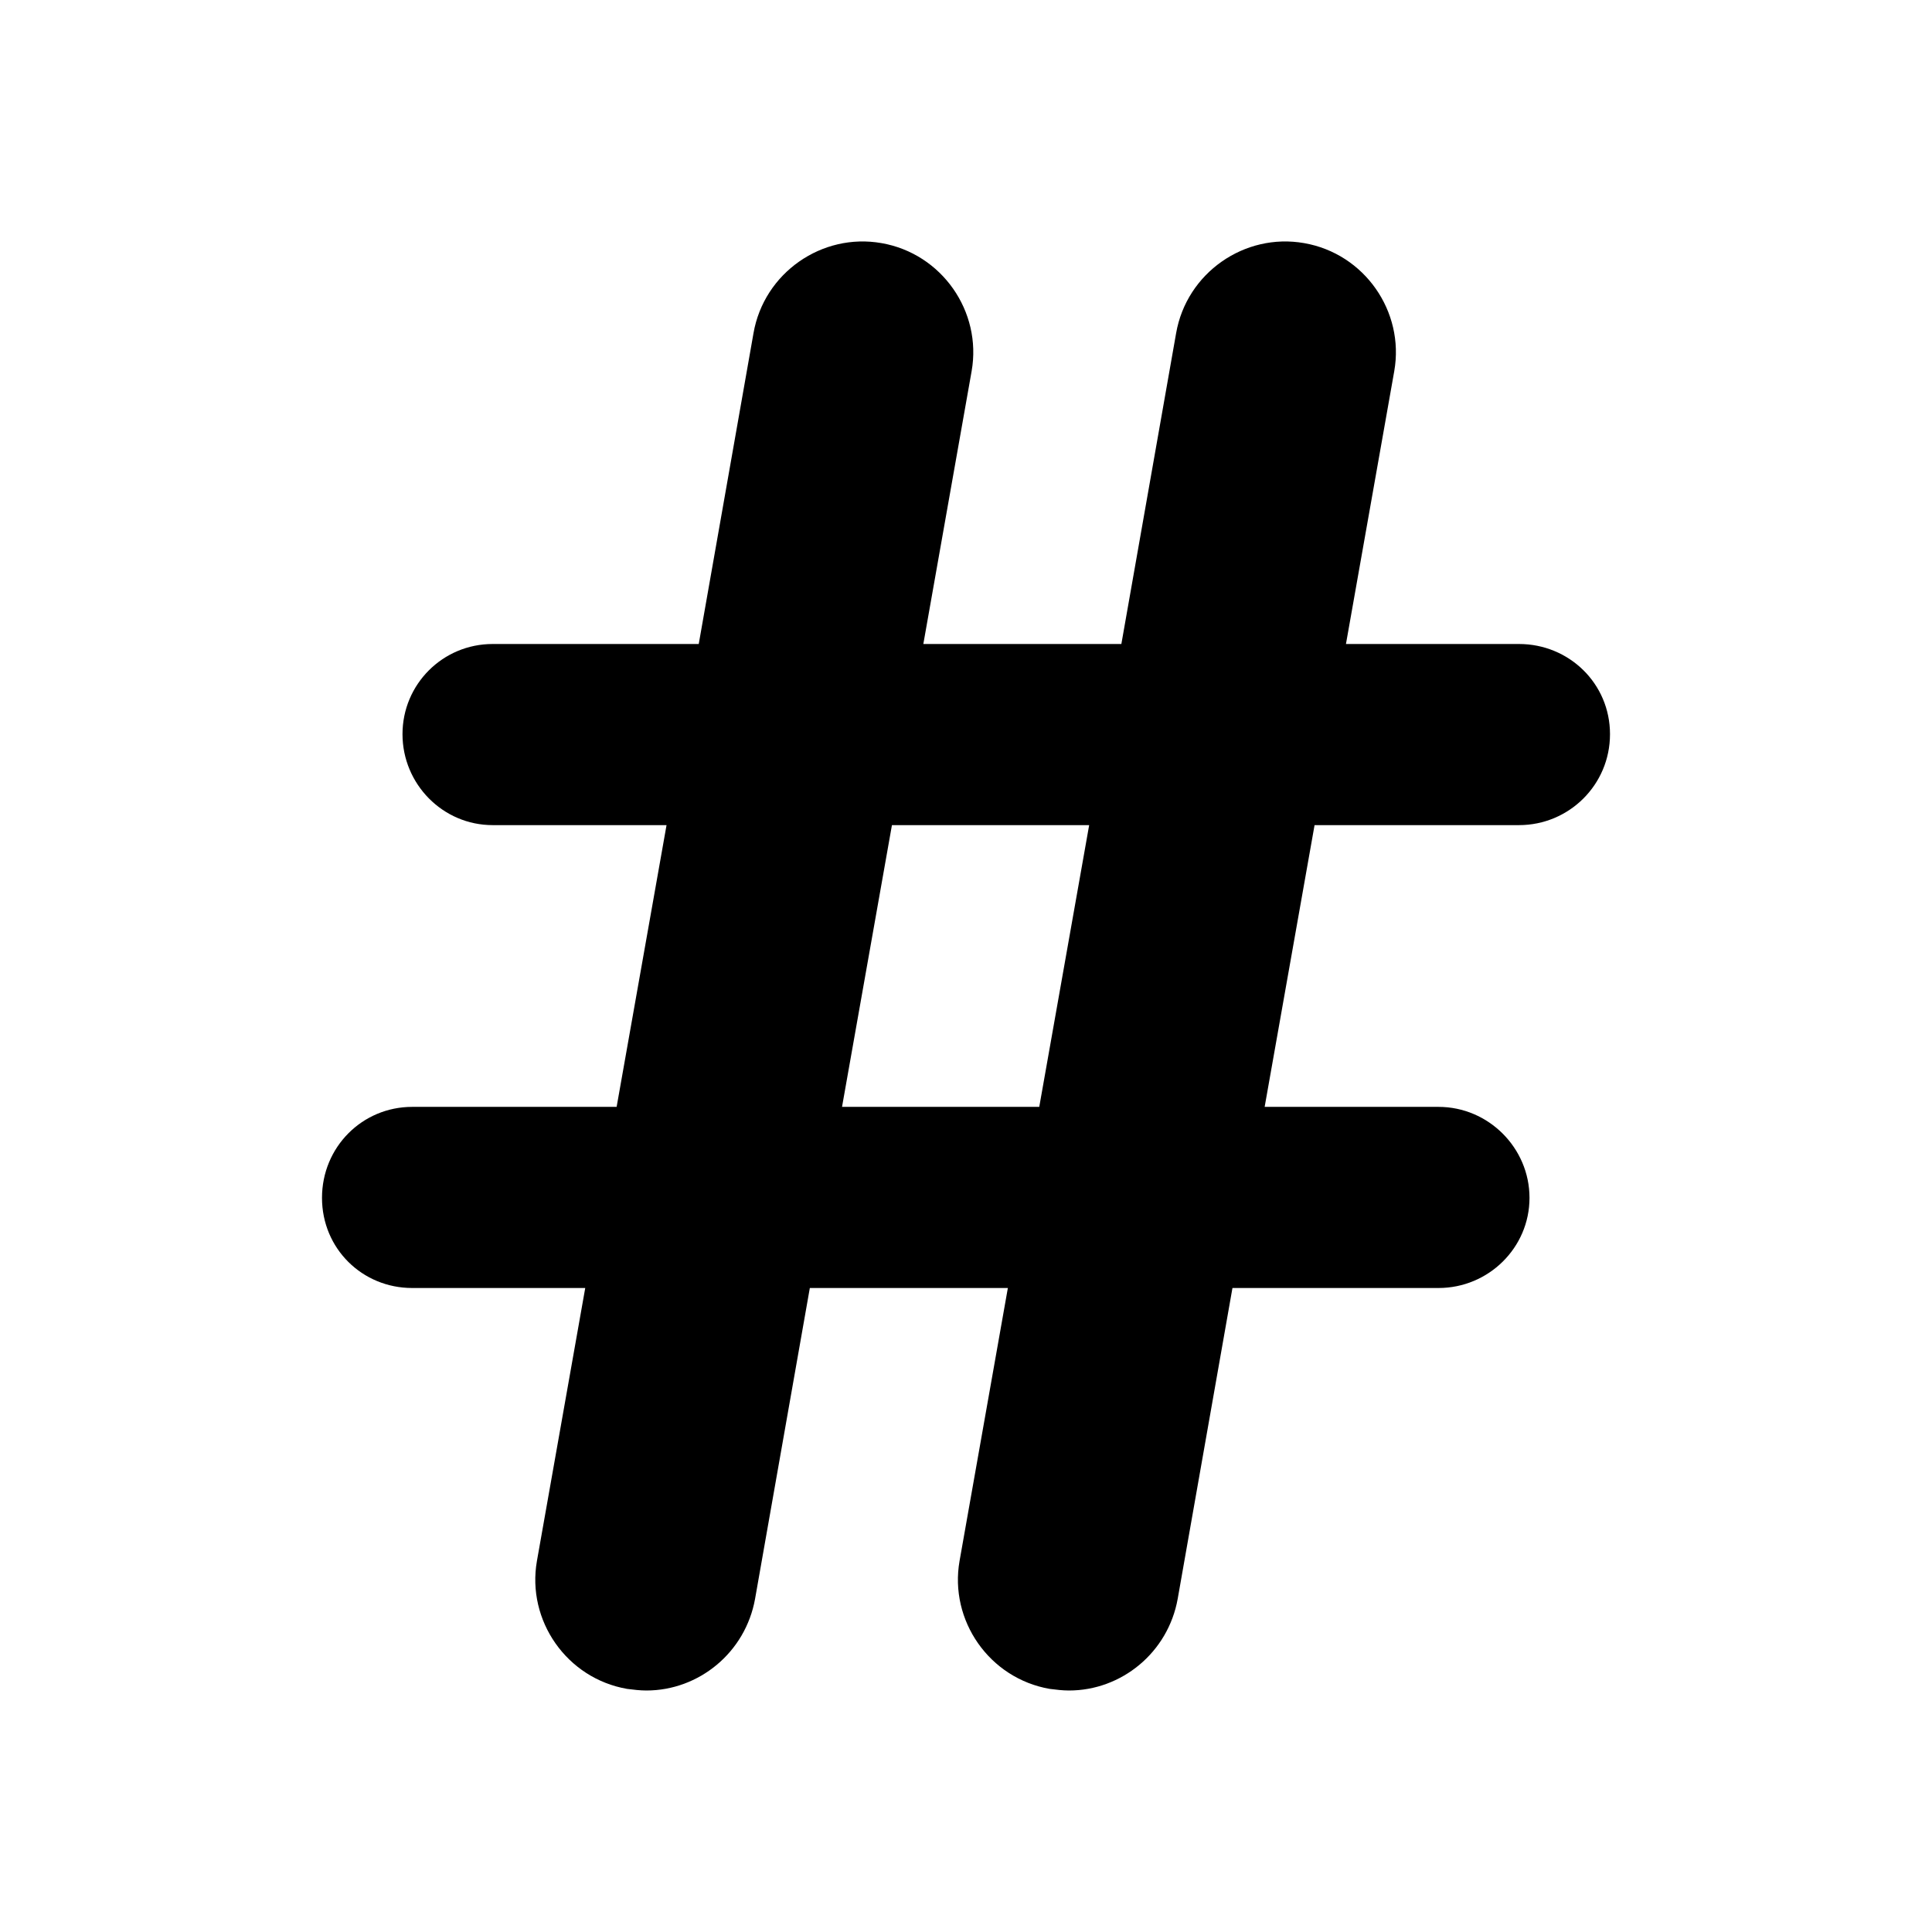 <svg width="24" height="24" viewBox="0 0 24 24" fill="none" xmlns="http://www.w3.org/2000/svg">
<path d="M18.87 10.25C19.49 10.25 20 9.75 20 9.12C20 8.49 19.49 8 18.87 8H16.72L17.32 4.61C17.45 3.87 16.95 3.15 16.2 3.02C15.46 2.89 14.74 3.39 14.61 4.14L13.93 8H11.47L12.07 4.61C12.2 3.87 11.7 3.15 10.95 3.02C10.21 2.89 9.49 3.39 9.36 4.14L8.68 8H6.12C5.5 8 5 8.5 5 9.12C5 9.74 5.5 10.25 6.12 10.25H8.28L7.66 13.75H5.12C4.5 13.75 4 14.25 4 14.88C4 15.51 4.5 16 5.12 16H7.27L6.67 19.39C6.54 20.13 7.04 20.85 7.79 20.98C7.87 20.99 7.95 21 8.03 21C8.68 21 9.26 20.53 9.38 19.86L10.06 16H12.52L11.92 19.39C11.79 20.13 12.29 20.85 13.04 20.98C13.12 20.99 13.2 21 13.28 21C13.93 21 14.51 20.53 14.63 19.86L15.31 16H17.87C18.49 16 19 15.5 19 14.88C19 14.26 18.49 13.75 17.87 13.75H15.71L16.33 10.25H18.87ZM12.91 13.75H10.46L11.08 10.25H13.53L12.91 13.75Z" fill="black"/>
</svg>
